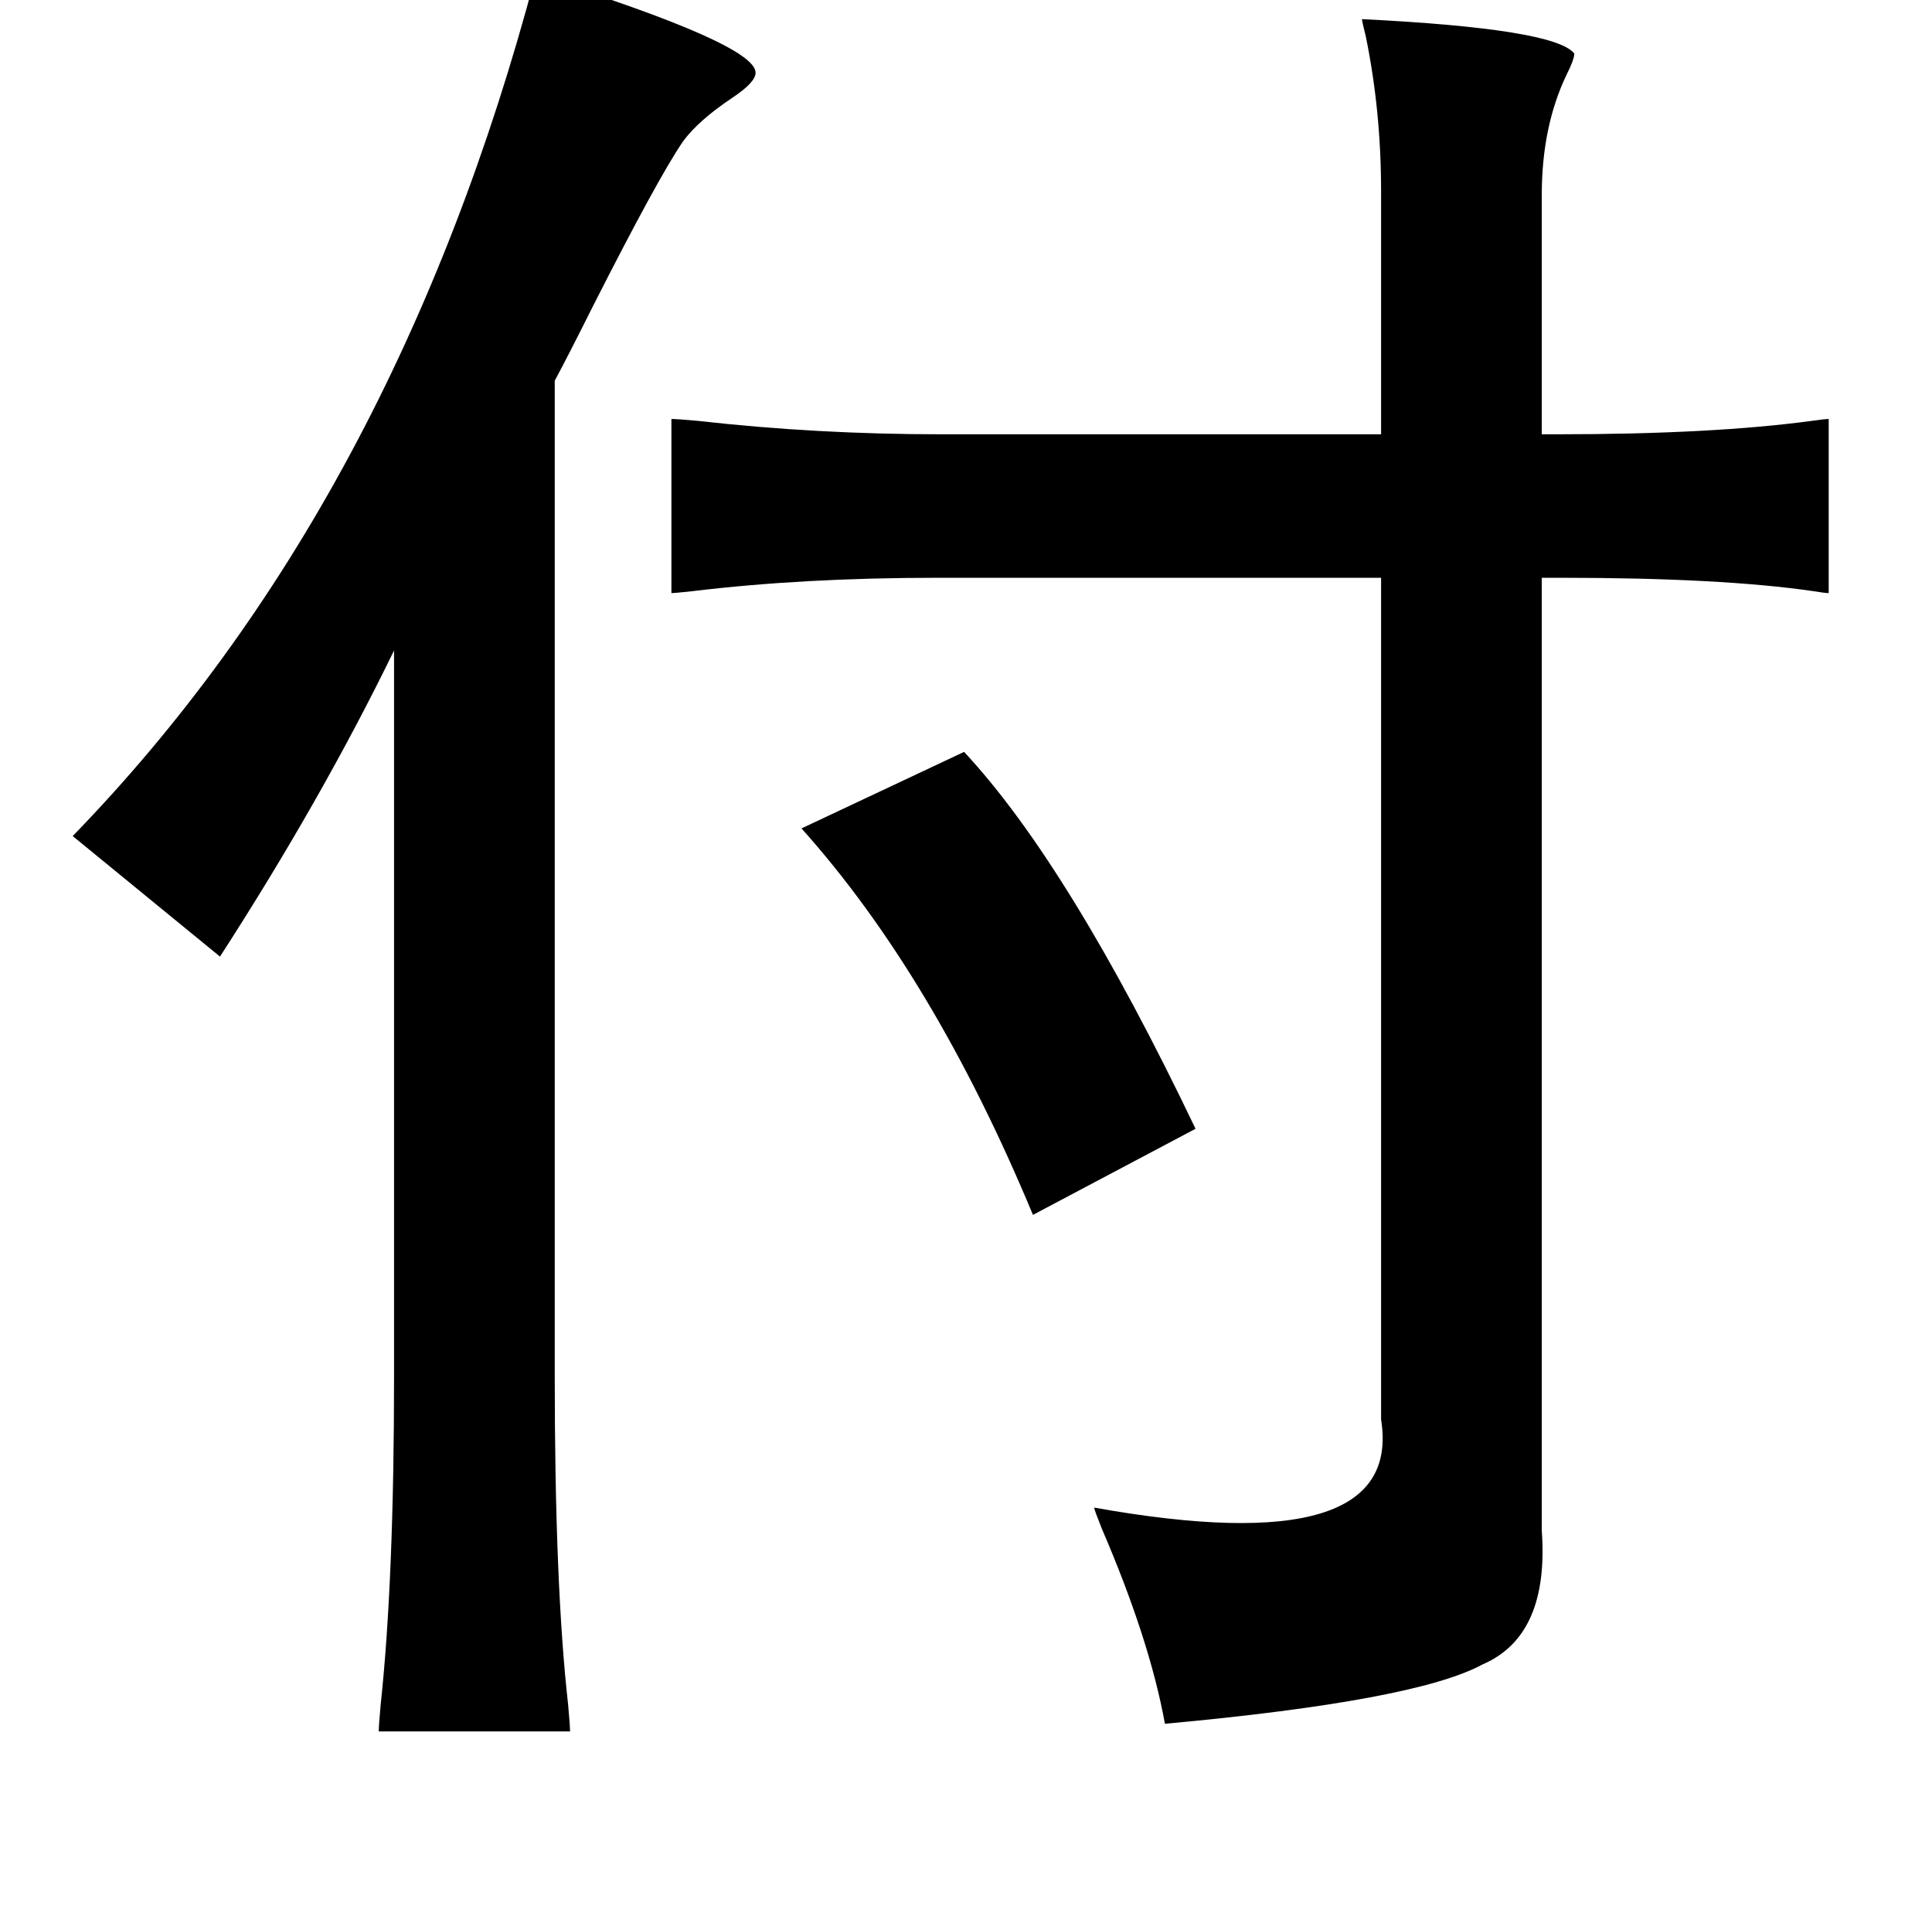 <?xml version="1.0" standalone="no"?>
<!DOCTYPE svg PUBLIC "-//W3C//DTD SVG 1.1//EN" "http://www.w3.org/Graphics/SVG/1.1/DTD/svg11.dtd" >
<svg xmlns="http://www.w3.org/2000/svg" xmlns:xlink="http://www.w3.org/1999/xlink" version="1.1" viewBox="-10 0 1010 1000">
   <path fill="currentColor"
d="M270 -13q115 36 115 51q0 5 -12 13q-18 12 -26 23q-13 19 -47 86q-13 26 -20 39v520q0 110 7 172q1 11 1 14h-100q0 -3 1 -14q7 -65 7 -172v-379q-38 78 -91 160l-77 -63q169 -174 242 -450zM702 10q101 5 111 18q0 3 -4 11q-13 27 -13 63v125h8q81 0 133 -7q7 -1 9 -1
v91q-2 0 -8 -1q-48 -7 -132 -7h-10v498q4 55 -31 70q-35 19 -166 31q-8 -44 -33 -102q-4 -10 -4 -11q162 29 150 -46v-440h-232q-70 0 -128 7q-9 1 -11 1v-91q3 0 14 1q62 7 127 7h230v-127q0 -42 -8 -81q-2 -8 -2 -9zM494 393q55 59 121 197l-85 45q-52 -125 -121 -202z
" />
</svg>
